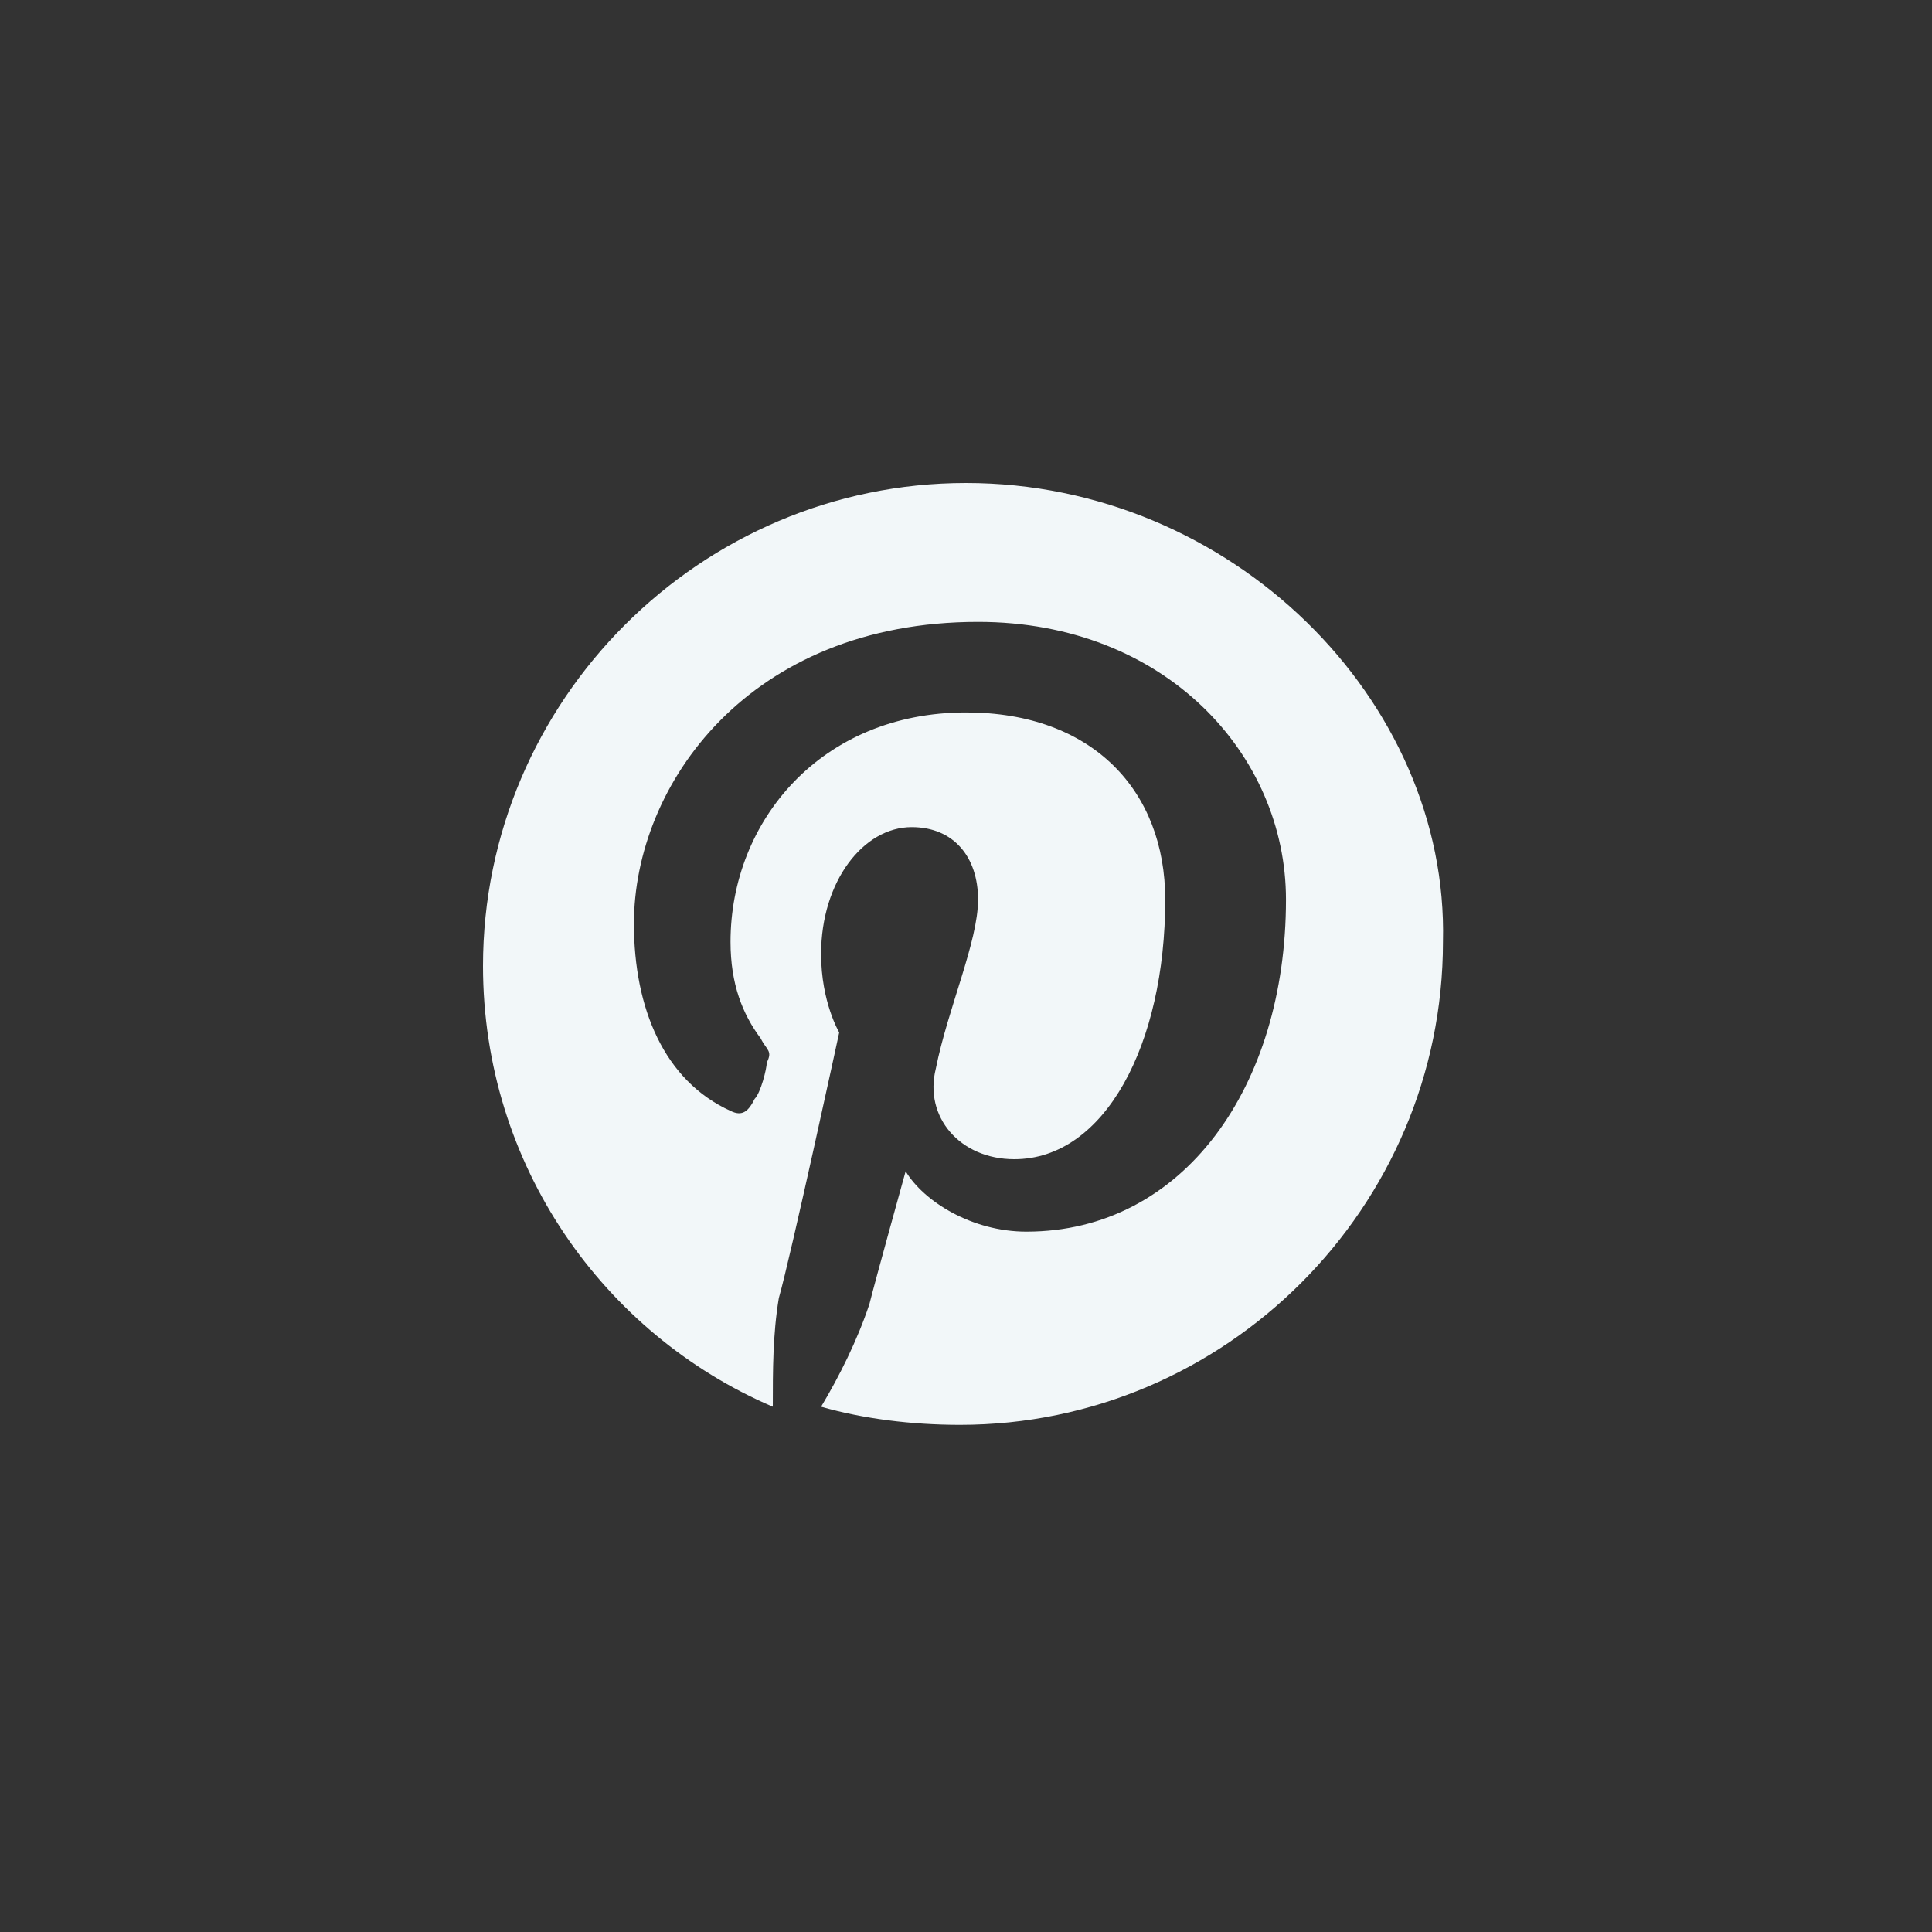 <svg width="50" height="50" viewBox="0 0 50 50" fill="none" xmlns="http://www.w3.org/2000/svg">
<rect x="0" y="0" width="50" height="50" fill="#333333" stroke="none"/>
<path d="M25 12.5C18.125 12.5 12.5 18.125 12.5 25C12.5 30.156 15.625 34.531 20 36.406C20 35.469 20 34.531 20.156 33.594C20.469 32.5 21.719 26.719 21.719 26.719C21.719 26.719 21.25 25.938 21.25 24.688C21.25 22.812 22.344 21.406 23.594 21.406C24.688 21.406 25.312 22.188 25.312 23.281C25.312 24.375 24.531 26.094 24.219 27.656C23.906 28.906 24.844 30 26.25 30C28.594 30 30.156 27.031 30.156 23.281C30.156 20.469 28.281 18.438 25 18.438C21.25 18.438 18.906 21.25 18.906 24.375C18.906 25.469 19.219 26.25 19.688 26.875C19.844 27.188 20 27.188 19.844 27.5C19.844 27.656 19.688 28.281 19.531 28.438C19.375 28.75 19.219 28.906 18.906 28.75C17.188 27.969 16.406 26.094 16.406 23.906C16.406 20.312 19.375 16.094 25.312 16.094C30.156 16.094 33.281 19.531 33.281 23.281C33.281 28.125 30.625 31.875 26.562 31.875C25.156 31.875 23.906 31.094 23.438 30.312C23.438 30.312 22.656 33.125 22.5 33.75C22.188 34.688 21.719 35.625 21.25 36.406C22.344 36.719 23.594 36.875 24.844 36.875C31.719 36.875 37.344 31.25 37.344 24.375C37.5 18.125 31.875 12.5 25 12.5Z" fill="#F2F7F9"/>
</svg>

